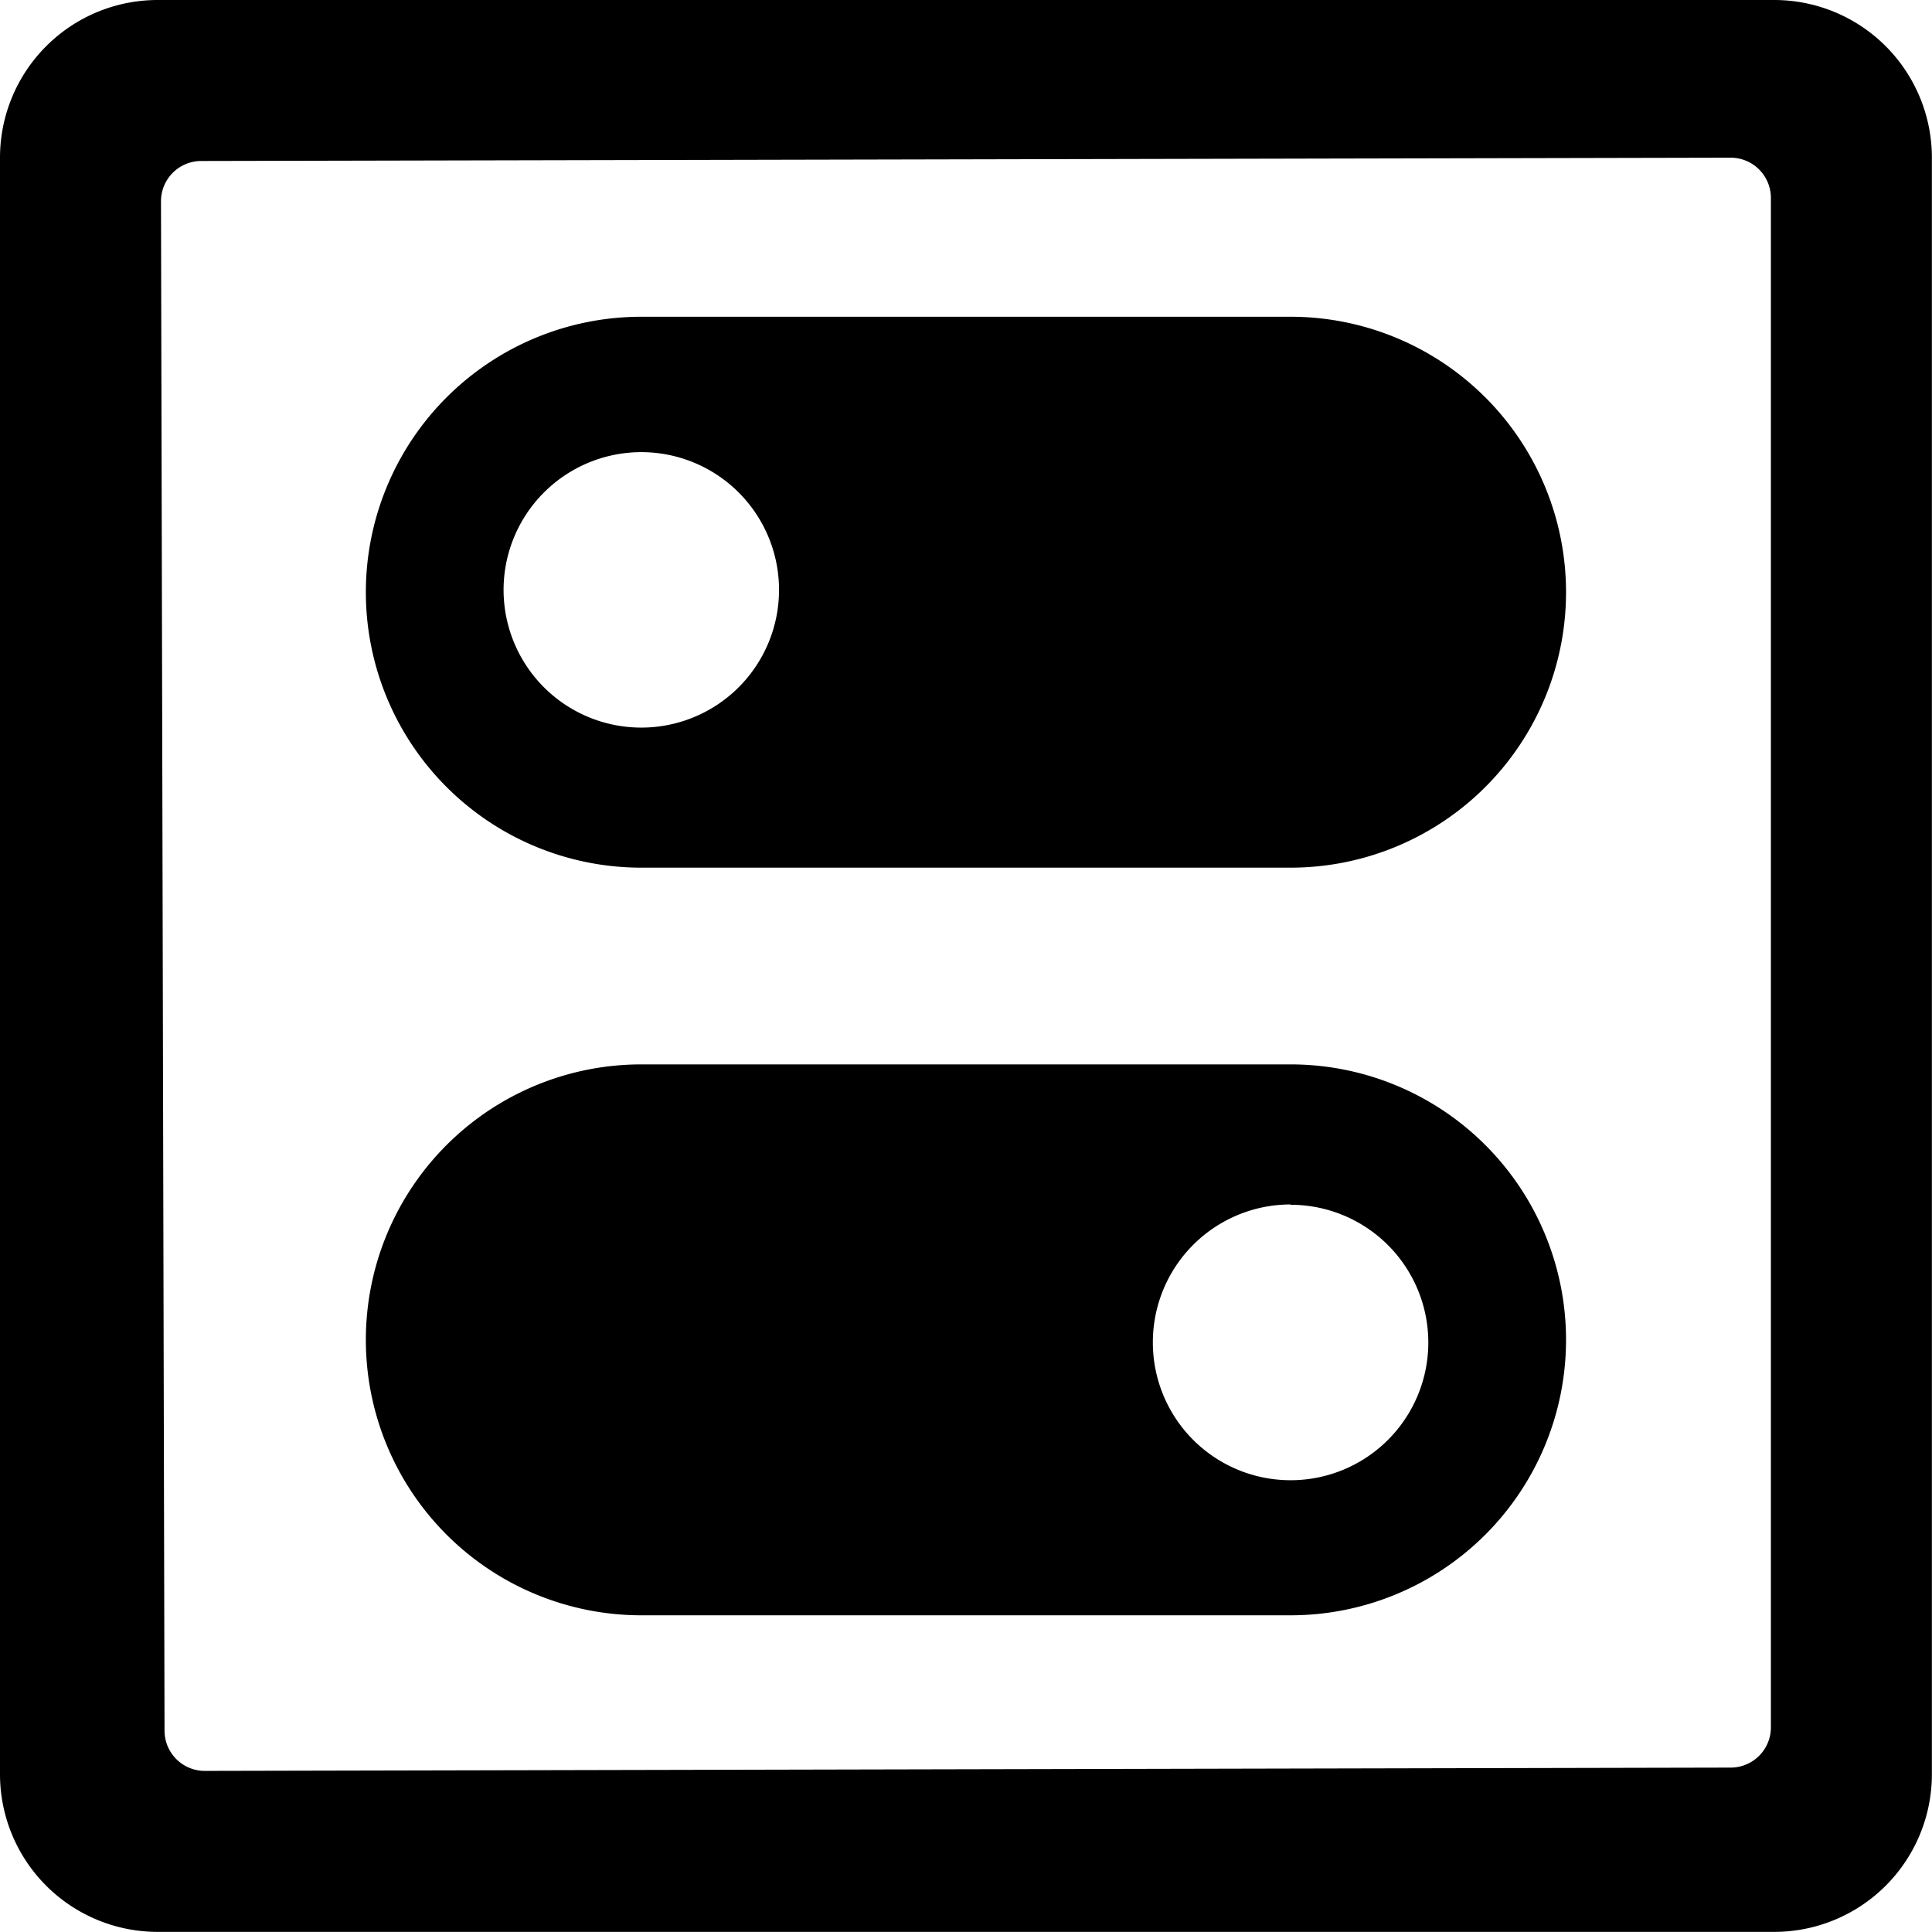 <svg xmlns="http://www.w3.org/2000/svg" version="1.1" 
	xmlns:xlink="http://www.w3.org/1999/xlink" 
	xmlns:svgjs="http://svgjs.com/svgjs" viewBox="0 0 140 140" width="140" height="140">
	<g transform="matrix(5.833,0,0,5.833,0,0)">
		<path d="M22.044,0H1.956A1.959,1.959,0,0,0,0,1.958V22.044A1.959,1.959,0,0,0,1.956,24H22.044A1.959,1.959,0,0,0,24,22.044V1.958A1.959,1.959,0,0,0,22.044,0ZM21.5,21.959,2.544,22a.5.5,0,0,1-.5-.5L2,2.5A.5.5,0,0,1,2.5,2l19-.041a.5.5,0,0,1,.5.5v19A.5.5,0,0,1,21.5,21.959Z" stroke="none" stroke-linecap="round" stroke-linejoin="round" stroke-width="0"></path>
		<path d="M7.967,10.779h8.066a3.422,3.422,0,1,0,0-6.844H7.967a3.422,3.422,0,1,0,0,6.844Zm0-5.162A1.711,1.711,0,1,1,6.256,7.328,1.712,1.712,0,0,1,7.967,5.617Z" stroke="none" stroke-linecap="round" stroke-linejoin="round" stroke-width="0"></path>
		<path d="M7.967,20.067h8.066a3.422,3.422,0,1,0,0-6.844H7.967a3.422,3.422,0,1,0,0,6.844Zm8.066-5.1a1.711,1.711,0,1,1-1.711,1.711A1.712,1.712,0,0,1,16.033,14.963Z" stroke="none" stroke-linecap="round" stroke-linejoin="round" stroke-width="0"></path>
	</g>
</svg>